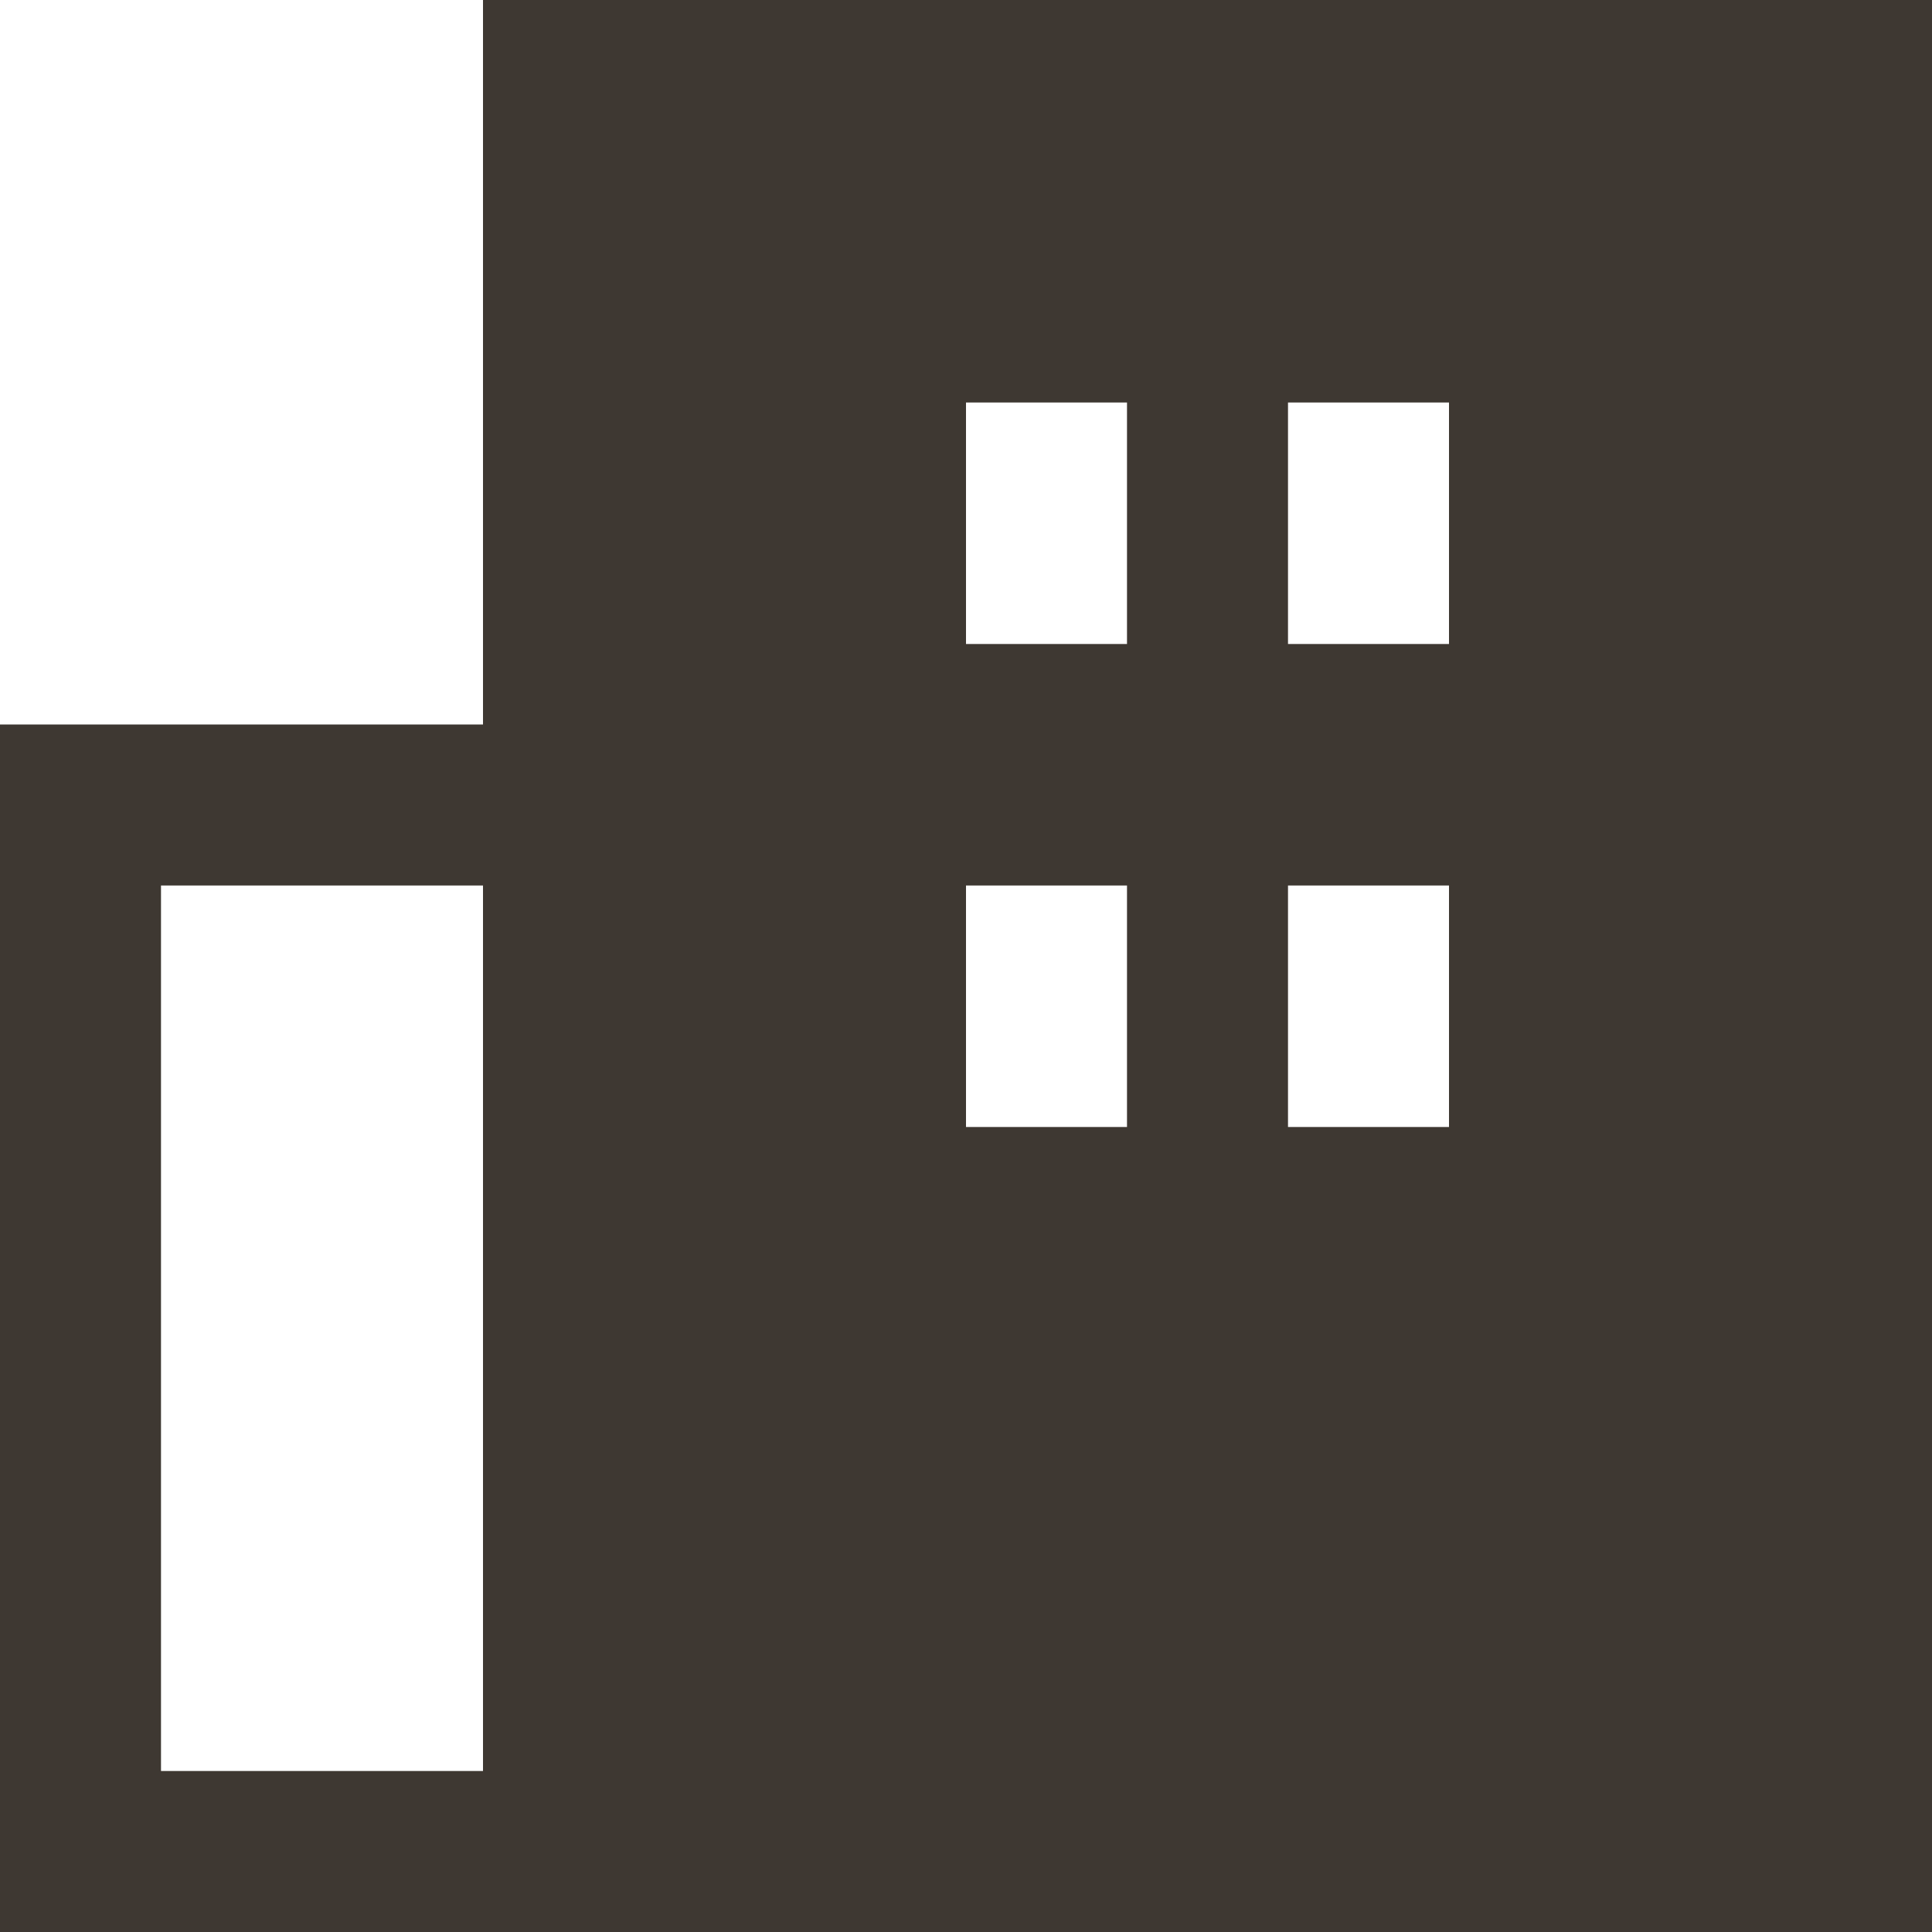 <svg width="24" height="24" viewBox="0 0 24 24" fill="none" xmlns="http://www.w3.org/2000/svg">
<path fill-rule="evenodd" clip-rule="evenodd" d="M24 24V0H6V9H0V24H24ZM14 14V11H12V14H14ZM18 14V11H16V14H18ZM14 8V5H12V8H14ZM18 8V5H16V8H18ZM6 22V11H2V22H6Z" fill="#3E3832"/>
</svg>
